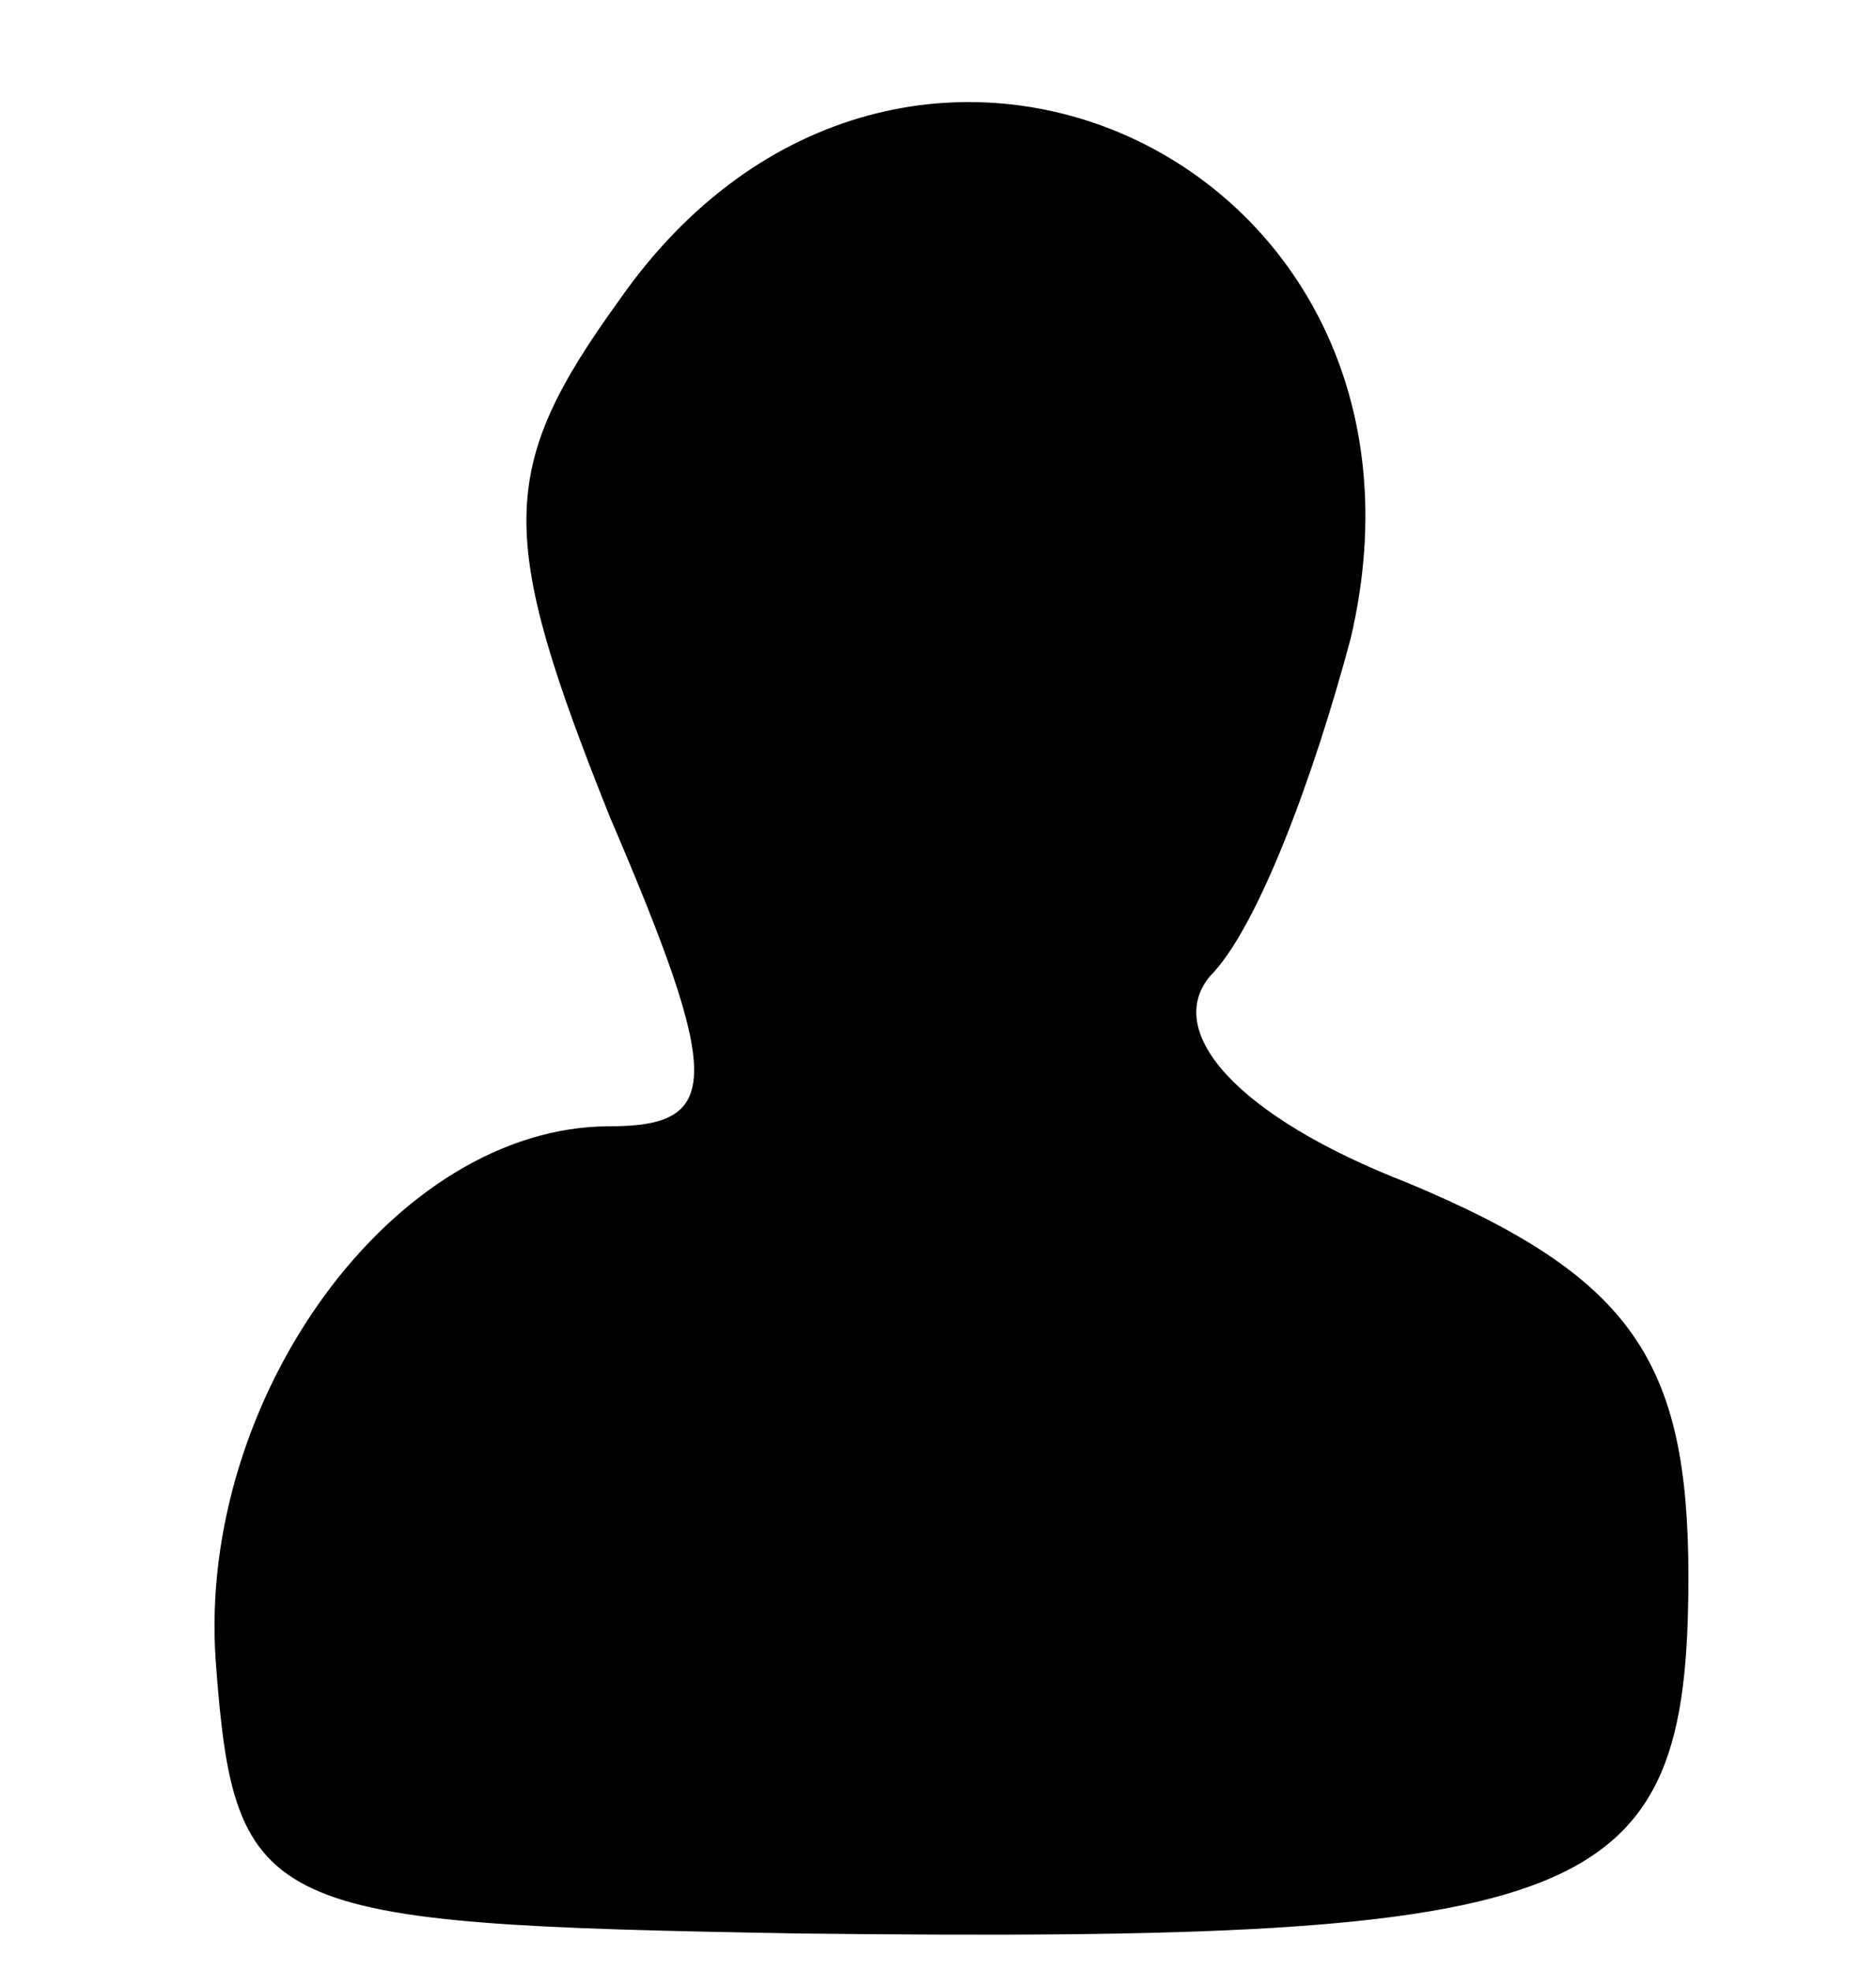 <?xml version="1.0" standalone="no"?>
<!DOCTYPE svg PUBLIC "-//W3C//DTD SVG 20010904//EN"
 "http://www.w3.org/TR/2001/REC-SVG-20010904/DTD/svg10.dtd">
<svg version="1.0" xmlns="http://www.w3.org/2000/svg"
 width="20pt" height="21pt" viewBox="0 0 20 21"
 preserveAspectRatio="xMidYMid meet">
<g transform="translate(0,21) scale(0.1,-0.1)"
fill="#000000" stroke="none">
<path d="M66 178 c-13 -18 -13 -25 -1 -55 12 -28 12 -33 0 -33 -23 0 -44 -29
-42 -57 2 -27 5 -28 62 -29 85 -1 95 3 95 38 0 23 -6 32 -30 42 -18 7 -26 16
-21 22 5 5 11 21 15 36 12 51 -48 79 -78 36z"/>
</g>
</svg>
